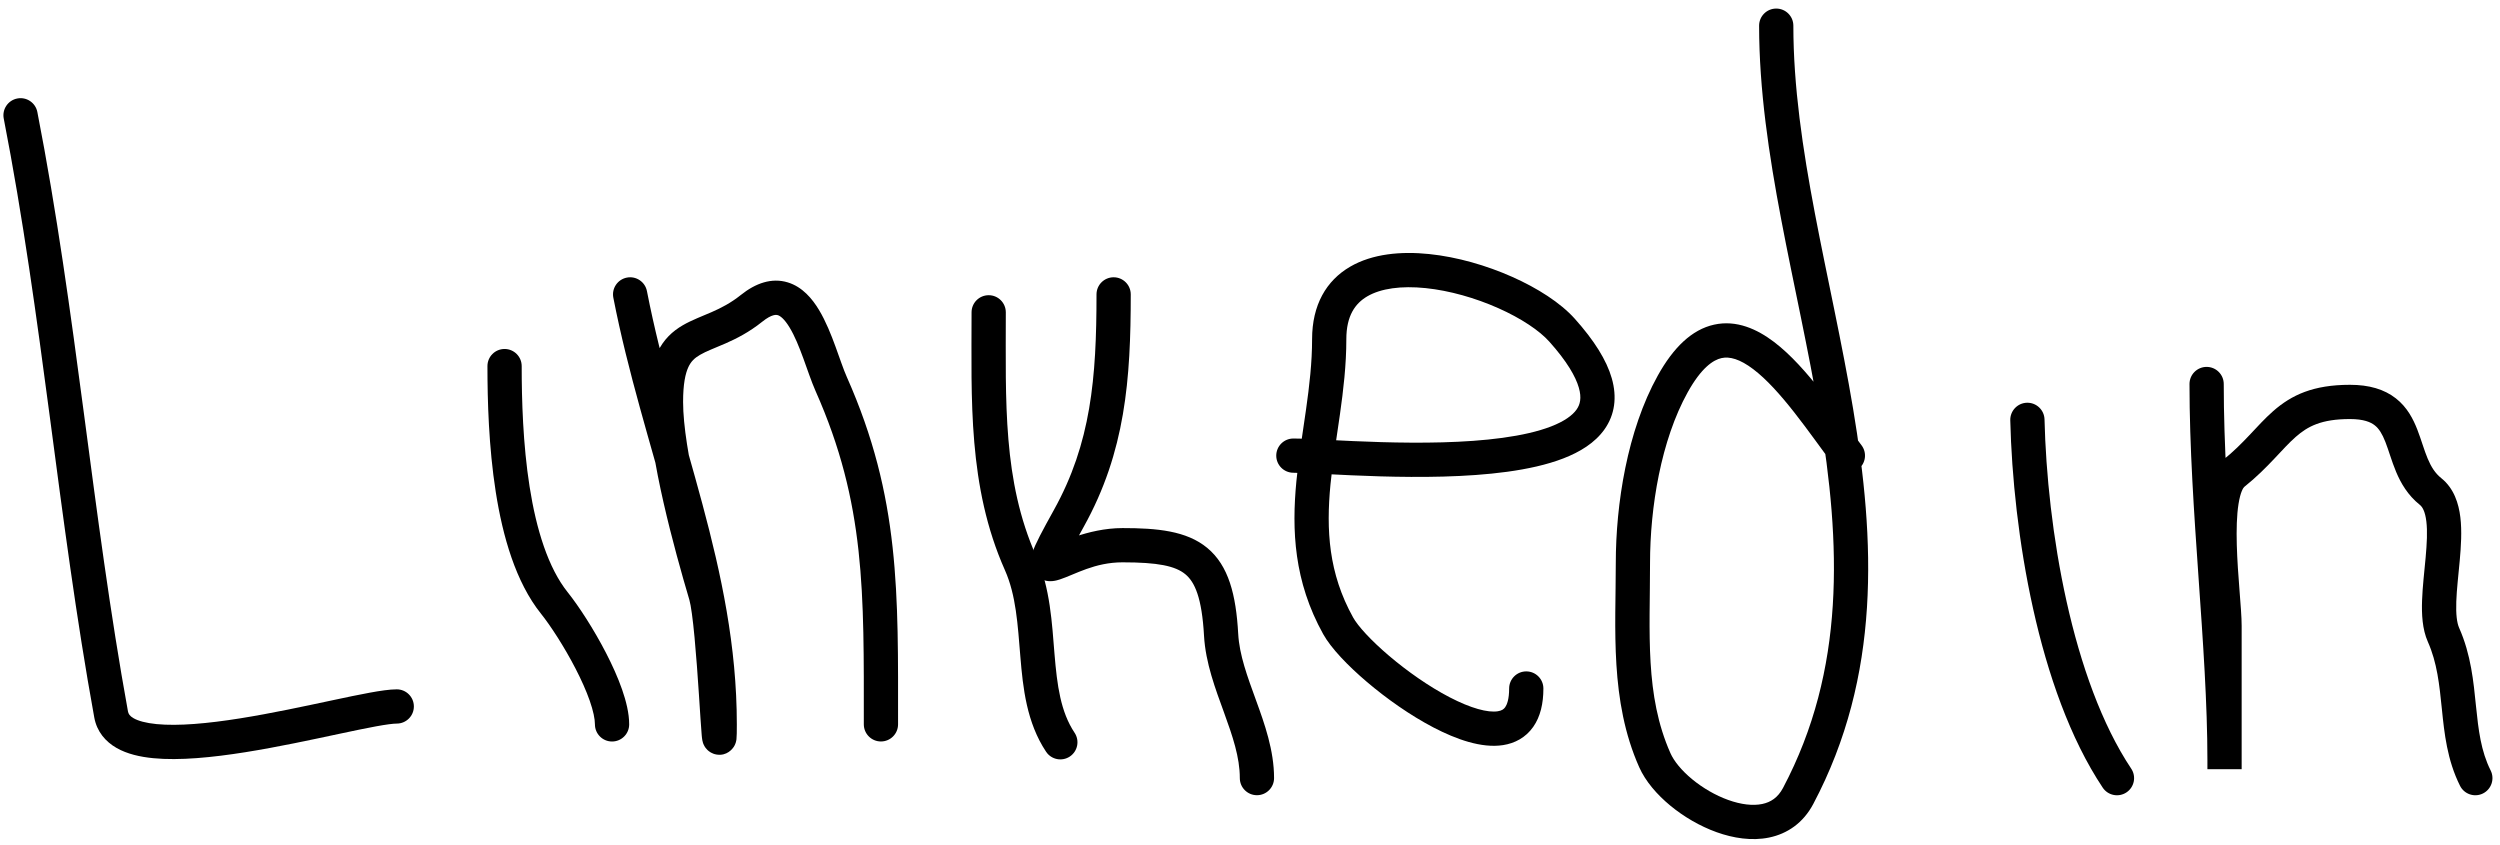 <svg width="219" height="74" viewBox="0 0 219 74" version="1.1" xmlns="http://www.w3.org/2000/svg" xmlns:xlink="http://www.w3.org/1999/xlink">
<title>linkedin</title>
<desc>Created using Figma</desc>
<g id="Canvas" transform="translate(20947 -7218)">
<g id="linkedin">
<g id="Vector 5">
<use xlink:href="#path0_stroke" transform="translate(-20945.2 7228.1)"/>
</g>
<g id="Vector 6">
<use xlink:href="#path1_stroke" transform="translate(-20902.8 7250.07)"/>
</g>
<g id="Vector 7">
<use xlink:href="#path2_stroke" transform="translate(-20891.8 7243.79)"/>
</g>
<g id="Vector 8">
<use xlink:href="#path3_stroke" transform="translate(-20860.4 7245.36)"/>
</g>
<g id="Vector 9">
<use xlink:href="#path4_stroke" transform="translate(-20855.2 7243.79)"/>
</g>
<g id="Vector 10">
<use xlink:href="#path5_stroke" transform="translate(-20833.7 7241.66)"/>
</g>
<g id="Vector 12">
<use xlink:href="#path6_stroke" transform="translate(-20769.4 7254.78)"/>
</g>
<g id="Vector 13">
<use xlink:href="#path7_stroke" transform="translate(-20753.7 7251.64)"/>
</g>
<g id="Vector 14">
<use xlink:href="#path8_stroke" transform="translate(-20804 7220.25)"/>
</g>
</g>
</g>
<defs>
<path id="path0_stroke" d="M 1.472 -0.287C 1.314 -1.1 0.526 -1.631 -0.287 -1.472C -1.1 -1.314 -1.631 -0.526 -1.472 0.287L 1.472 -0.287ZM 7.934 52.484L 6.458 52.752L 7.934 52.484ZM 32.955 53.286C 33.783 53.286 34.455 52.615 34.455 51.786C 34.455 50.958 33.783 50.286 32.955 50.286L 32.955 53.286ZM -1.472 0.287C 0.219 8.954 1.406 17.683 2.569 26.452C 3.73 35.208 4.868 44.009 6.458 52.752L 9.409 52.215C 7.835 43.558 6.707 34.835 5.543 26.058C 4.381 17.294 3.183 8.481 1.472 -0.287L -1.472 0.287ZM 6.458 52.752C 6.683 53.99 7.442 54.867 8.417 55.424C 9.34 55.95 10.471 56.204 11.621 56.317C 13.929 56.544 16.835 56.247 19.687 55.794C 22.564 55.336 25.519 54.695 27.944 54.179C 29.166 53.919 30.244 53.692 31.13 53.53C 32.048 53.362 32.645 53.286 32.955 53.286L 32.955 50.286C 32.339 50.286 31.493 50.414 30.59 50.579C 29.655 50.75 28.534 50.986 27.319 51.245C 24.871 51.766 22 52.388 19.216 52.831C 16.408 53.278 13.819 53.518 11.915 53.331C 10.959 53.237 10.304 53.047 9.903 52.818C 9.554 52.618 9.448 52.429 9.409 52.215L 6.458 52.752Z"/>
<path id="path1_stroke" d="M 1.5 0C 1.5 -0.828 0.828 -1.5 0 -1.5C -0.828 -1.5 -1.5 -0.828 -1.5 0L 1.5 0ZM 4.359 20.749L 5.53 19.812L 5.53 19.812L 4.359 20.749ZM 7.916 31.386C 7.916 32.214 8.587 32.886 9.416 32.886C 10.244 32.886 10.916 32.214 10.916 31.386L 7.916 31.386ZM -1.5 0C -1.5 3.027 -1.39 7.08 -0.773 11.019C -0.163 14.911 0.975 18.921 3.188 21.686L 5.53 19.812C 3.821 17.676 2.78 14.312 2.191 10.555C 1.609 6.845 1.5 2.974 1.5 0L -1.5 0ZM 3.188 21.686C 4.005 22.708 5.217 24.558 6.221 26.505C 6.721 27.474 7.155 28.438 7.46 29.311C 7.773 30.207 7.916 30.909 7.916 31.386L 10.916 31.386C 10.916 30.416 10.649 29.344 10.292 28.322C 9.927 27.277 9.43 26.18 8.888 25.13C 7.809 23.037 6.492 21.015 5.53 19.812L 3.188 21.686Z"/>
<path id="path2_stroke" d="M 1.472 -0.287C 1.314 -1.1 0.526 -1.631 -0.287 -1.472C -1.1 -1.314 -1.631 -0.526 -1.472 0.287L 1.472 -0.287ZM 6.626 26.329L 8.064 25.903L 6.626 26.329ZM 10.636 1.221L 9.699 0.049L 10.636 1.221ZM 17.611 7.846L 18.982 7.237L 18.982 7.237L 17.611 7.846ZM 20.47 37.663C 20.47 38.491 21.142 39.163 21.97 39.163C 22.798 39.163 23.47 38.491 23.47 37.663L 20.47 37.663ZM -1.472 0.287C -0.186 6.877 1.811 13.096 3.429 19.125C 5.061 25.207 6.346 31.211 6.346 37.663L 9.346 37.663C 9.346 30.816 7.981 24.511 6.326 18.348C 4.658 12.131 2.732 6.168 1.472 -0.287L -1.472 0.287ZM 6.346 37.663C 6.346 38.371 6.336 38.605 6.337 38.602C 6.337 38.598 6.346 38.511 6.379 38.399C 6.391 38.359 6.439 38.19 6.562 38.002C 6.642 37.88 7.14 37.186 8.073 37.35C 8.46 37.418 8.717 37.617 8.848 37.742C 8.981 37.869 9.061 37.993 9.101 38.061C 9.181 38.196 9.22 38.312 9.232 38.349C 9.261 38.437 9.273 38.504 9.273 38.509C 9.278 38.535 9.271 38.497 9.256 38.331C 9.203 37.737 9.124 36.432 9.018 34.824C 8.912 33.238 8.782 31.392 8.63 29.778C 8.484 28.226 8.304 26.712 8.064 25.903L 5.188 26.755C 5.328 27.227 5.49 28.426 5.643 30.059C 5.791 31.629 5.919 33.44 6.024 35.023C 6.128 36.583 6.211 37.959 6.268 38.598C 6.281 38.74 6.298 38.92 6.324 39.058C 6.33 39.091 6.347 39.18 6.381 39.283C 6.395 39.327 6.436 39.449 6.519 39.587C 6.56 39.657 6.641 39.783 6.776 39.911C 6.908 40.037 7.166 40.237 7.554 40.305C 8.488 40.469 8.988 39.773 9.07 39.648C 9.195 39.458 9.246 39.284 9.26 39.237C 9.296 39.111 9.31 39.003 9.314 38.971C 9.342 38.741 9.346 38.266 9.346 37.663L 6.346 37.663ZM 8.064 25.903C 7.412 23.703 6.55 20.642 5.853 17.578C 5.148 14.482 4.639 11.501 4.639 9.416L 1.639 9.416C 1.639 11.861 2.217 15.122 2.928 18.244C 3.646 21.397 4.527 24.527 5.188 26.755L 8.064 25.903ZM 4.639 9.416C 4.639 7.829 4.844 6.922 5.1 6.37C 5.329 5.875 5.64 5.576 6.12 5.296C 6.706 4.954 7.321 4.748 8.355 4.294C 9.312 3.874 10.418 3.316 11.573 2.392L 9.699 0.049C 8.824 0.749 7.977 1.183 7.148 1.547C 6.395 1.878 5.39 2.249 4.609 2.705C 3.722 3.222 2.92 3.941 2.378 5.108C 1.863 6.22 1.639 7.621 1.639 9.416L 4.639 9.416ZM 11.573 2.392C 12.441 1.697 12.829 1.785 12.934 1.817C 13.148 1.882 13.514 2.145 13.975 2.91C 14.415 3.638 14.799 4.582 15.172 5.603C 15.52 6.554 15.887 7.662 16.24 8.456L 18.982 7.237C 18.683 6.566 18.394 5.679 17.989 4.572C 17.61 3.534 17.144 2.355 16.544 1.36C 15.966 0.401 15.103 -0.659 13.807 -1.053C 12.401 -1.481 10.997 -0.989 9.699 0.049L 11.573 2.392ZM 16.24 8.456C 20.646 18.37 20.47 26.148 20.47 37.663L 23.47 37.663C 23.47 26.231 23.685 17.82 18.982 7.237L 16.24 8.456Z"/>
<path id="path3_stroke" d="M 1.509 0C 1.509 -0.828 0.837 -1.5 0.009 -1.5C -0.82 -1.5 -1.491 -0.828 -1.491 0L 1.509 0ZM 2.798 21.97L 1.428 22.579L 2.798 21.97ZM 5.038 38.495C 5.497 39.184 6.428 39.37 7.118 38.911C 7.807 38.451 7.993 37.52 7.534 36.831L 5.038 38.495ZM -1.491 0C -1.491 7.577 -1.83 15.249 1.428 22.579L 4.169 21.361C 1.228 14.742 1.509 7.815 1.509 0L -1.491 0ZM 1.428 22.579C 2.413 24.797 2.548 27.32 2.784 30.171C 3.009 32.889 3.332 35.936 5.038 38.495L 7.534 36.831C 6.312 34.997 6.004 32.702 5.774 29.924C 5.555 27.279 5.409 24.151 4.169 21.361L 1.428 22.579Z"/>
<path id="path4_stroke" d="M 7.254 0C 7.254 -0.828 6.582 -1.5 5.754 -1.5C 4.925 -1.5 4.254 -0.828 4.254 0L 7.254 0ZM 1.83 19.616L 0.519 18.887L 1.83 19.616ZM 15.169 29.816L 16.667 29.733L 15.169 29.816ZM 16.808 42.37C 16.808 43.199 17.479 43.87 18.308 43.87C 19.136 43.87 19.808 43.199 19.808 42.37L 16.808 42.37ZM 4.254 0C 4.254 7.325 3.776 13.025 0.519 18.887L 3.142 20.344C 6.787 13.783 7.254 7.433 7.254 0L 4.254 0ZM 0.519 18.887C -0.463 20.656 -1.12 21.877 -1.36 22.616C -1.423 22.811 -1.502 23.1 -1.5 23.42C -1.498 23.757 -1.396 24.361 -0.833 24.783C -0.34 25.154 0.189 25.133 0.405 25.113C 0.657 25.088 0.888 25.021 1.048 24.968C 2.399 24.521 4.087 23.47 6.538 23.47L 6.538 20.47C 3.445 20.47 0.742 21.909 0.106 22.119C 0.018 22.148 0.038 22.134 0.119 22.126C 0.165 22.122 0.564 22.081 0.968 22.385C 1.443 22.741 1.499 23.233 1.5 23.404C 1.501 23.559 1.466 23.627 1.494 23.54C 1.621 23.15 2.087 22.244 3.142 20.344L 0.519 18.887ZM 6.538 23.47C 9.627 23.47 11.156 23.784 12.04 24.517C 12.865 25.2 13.487 26.573 13.672 29.899L 16.667 29.733C 16.477 26.309 15.828 23.759 13.954 22.206C 12.139 20.703 9.541 20.47 6.538 20.47L 6.538 23.47ZM 13.672 29.899C 13.804 32.288 14.685 34.59 15.417 36.606C 16.185 38.717 16.808 40.553 16.808 42.37L 19.808 42.37C 19.808 39.944 18.98 37.625 18.237 35.581C 17.459 33.442 16.77 31.589 16.667 29.733L 13.672 29.899Z"/>
<path id="path5_stroke" d="M 0 14.754C -0.828 14.754 -1.5 15.425 -1.5 16.253C -1.5 17.082 -0.828 17.753 0 17.753L 0 14.754ZM 23.539 5.269L 22.421 6.269L 23.539 5.269ZM 3.923 31.162L 2.612 31.89L 3.923 31.162ZM 21.901 36.654C 21.901 35.826 21.229 35.154 20.401 35.154C 19.572 35.154 18.901 35.826 18.901 36.654L 21.901 36.654ZM 0 17.753C 0.586 17.753 1.581 17.805 2.924 17.872C 4.243 17.939 5.85 18.019 7.595 18.069C 11.072 18.169 15.168 18.155 18.727 17.668C 20.505 17.424 22.208 17.056 23.655 16.495C 25.083 15.942 26.413 15.145 27.257 13.947C 28.154 12.676 28.369 11.145 27.891 9.477C 27.433 7.879 26.344 6.154 24.657 4.268L 22.421 6.269C 23.968 7.997 24.727 9.326 25.007 10.304C 25.268 11.213 25.113 11.783 24.805 12.219C 24.445 12.729 23.738 13.246 22.572 13.698C 21.424 14.142 19.975 14.469 18.32 14.695C 15.012 15.148 11.116 15.169 7.682 15.07C 5.972 15.021 4.394 14.943 3.075 14.876C 1.78 14.811 0.683 14.754 0 14.754L 0 17.753ZM 24.657 4.268C 23.394 2.856 21.373 1.573 19.162 0.59C 16.927 -0.404 14.357 -1.152 11.894 -1.406C 9.465 -1.656 6.944 -1.445 4.972 -0.297C 2.879 0.921 1.639 3.057 1.639 6.053L 4.639 6.053C 4.639 3.998 5.416 2.916 6.481 2.296C 7.668 1.605 9.448 1.358 11.586 1.578C 13.69 1.795 15.954 2.447 17.944 3.331C 19.957 4.226 21.553 5.298 22.421 6.269L 24.657 4.268ZM 1.639 6.053C 1.639 8.099 1.404 10.129 1.11 12.203C 0.821 14.246 0.465 16.388 0.263 18.501C -0.147 22.789 0.039 27.259 2.612 31.89L 5.234 30.433C 3.074 26.545 2.868 22.768 3.249 18.787C 3.443 16.764 3.777 14.766 4.081 12.624C 4.379 10.514 4.639 8.316 4.639 6.053L 1.639 6.053ZM 2.612 31.89C 3.296 33.121 4.775 34.661 6.449 36.083C 8.163 37.54 10.247 39.012 12.289 40.075C 14.249 41.096 16.479 41.905 18.363 41.613C 19.387 41.455 20.344 40.963 21.01 40.015C 21.645 39.111 21.901 37.952 21.901 36.654L 18.901 36.654C 18.901 37.598 18.709 38.071 18.555 38.291C 18.43 38.468 18.254 38.594 17.904 38.648C 17.039 38.782 15.56 38.396 13.674 37.414C 11.87 36.475 9.972 35.14 8.391 33.797C 6.771 32.42 5.643 31.169 5.234 30.433L 2.612 31.89Z"/>
<path id="path6_stroke" d="M 1.5 -0.036C 1.48 -0.864 0.792 -1.519 -0.036 -1.5C -0.864 -1.48 -1.519 -0.792 -1.5 0.036L 1.5 -0.036ZM 6.598 32.218C 7.058 32.907 7.989 33.093 8.678 32.634C 9.368 32.174 9.554 31.243 9.094 30.553L 6.598 32.218ZM -1.5 0.036C -1.383 4.924 -0.773 10.826 0.503 16.557C 1.774 22.269 3.731 27.916 6.598 32.218L 9.094 30.553C 6.517 26.687 4.664 21.443 3.431 15.905C 2.202 10.386 1.612 4.679 1.5 -0.036L -1.5 0.036Z"/>
<path id="path7_stroke" d="M 1.5 0C 1.5 -0.828 0.828 -1.5 0 -1.5C -0.828 -1.5 -1.5 -0.828 -1.5 0L 1.5 0ZM 2.354 7.846L 3.291 9.018L 2.354 7.846ZM 19.616 9.416L 18.679 10.587L 19.616 9.416ZM 20.749 21.97L 19.379 22.579L 20.749 21.97ZM 22.198 35.195C 22.568 35.936 23.469 36.236 24.21 35.866C 24.951 35.495 25.251 34.594 24.881 33.853L 22.198 35.195ZM -1.5 0C -1.5 5.497 -1.103 11.281 -0.712 16.899C -0.318 22.54 0.069 28.005 0.069 32.955L 3.069 32.955C 3.069 27.879 2.672 22.302 2.281 16.691C 1.888 11.055 1.5 5.375 1.5 0L -1.5 0ZM 0.069 32.955C 0.069 32.962 0.069 32.97 0.069 32.978C 0.069 32.985 0.069 32.993 0.069 33C 0.069 33.008 0.069 33.015 0.069 33.022C 0.069 33.029 0.069 33.037 0.069 33.044C 0.069 33.051 0.069 33.058 0.069 33.065C 0.069 33.072 0.069 33.079 0.069 33.086C 0.069 33.093 0.069 33.1 0.069 33.107C 0.069 33.114 0.069 33.121 0.069 33.127C 0.069 33.134 0.069 33.141 0.069 33.147C 0.069 33.154 0.069 33.16 0.069 33.167C 0.069 33.173 0.069 33.18 0.069 33.186C 0.069 33.193 0.069 33.199 0.069 33.205C 0.069 33.211 0.069 33.218 0.069 33.224C 0.069 33.23 0.069 33.236 0.069 33.242C 0.069 33.248 0.069 33.254 0.069 33.26C 0.069 33.266 0.069 33.272 0.069 33.277C 0.069 33.283 0.069 33.289 0.069 33.295C 0.069 33.3 0.069 33.306 0.069 33.312C 0.069 33.317 0.069 33.322 0.069 33.328C 0.069 33.333 0.069 33.339 0.069 33.344C 0.069 33.349 0.069 33.355 0.069 33.36C 0.069 33.365 0.069 33.37 0.069 33.376C 0.069 33.381 0.069 33.386 0.069 33.391C 0.069 33.396 0.069 33.401 0.069 33.406C 0.069 33.41 0.069 33.415 0.069 33.42C 0.069 33.425 0.069 33.429 0.069 33.434C 0.069 33.439 0.069 33.444 0.069 33.448C 0.069 33.453 0.069 33.457 0.069 33.462C 0.069 33.466 0.069 33.47 0.069 33.475C 0.069 33.479 0.069 33.483 0.069 33.488C 0.069 33.492 0.069 33.496 0.069 33.5C 0.069 33.504 0.069 33.508 0.069 33.512C 0.069 33.516 0.069 33.52 0.069 33.524C 0.069 33.528 0.069 33.532 0.069 33.536C 0.069 33.539 0.069 33.543 0.069 33.547C 0.069 33.551 0.069 33.554 0.069 33.558C 0.069 33.561 0.069 33.565 0.069 33.568C 0.069 33.572 0.069 33.575 0.069 33.579C 0.069 33.582 0.069 33.585 0.069 33.589C 0.069 33.592 0.069 33.595 0.069 33.598C 0.069 33.601 0.069 33.605 0.069 33.608C 0.069 33.611 0.069 33.614 0.069 33.617C 0.069 33.62 0.069 33.622 0.069 33.625C 0.069 33.628 0.069 33.631 0.069 33.634C 0.069 33.636 0.069 33.639 0.069 33.642C 0.069 33.644 0.069 33.647 0.069 33.649C 0.069 33.652 0.069 33.654 0.069 33.657C 0.069 33.659 0.069 33.662 0.069 33.664C 0.069 33.666 0.069 33.669 0.069 33.671C 0.069 33.673 0.069 33.675 0.069 33.677C 0.069 33.679 0.069 33.681 0.069 33.683C 0.069 33.685 0.069 33.687 0.069 33.689C 0.069 33.691 0.069 33.693 0.069 33.695C 0.069 33.697 0.069 33.698 0.069 33.7C 0.069 33.702 0.069 33.703 0.069 33.705C 0.069 33.707 0.069 33.708 0.069 33.71C 0.069 33.711 0.069 33.713 0.069 33.714C 0.069 33.715 0.069 33.717 0.069 33.718C 0.069 33.719 0.069 33.721 0.069 33.722C 0.069 33.723 0.069 33.724 0.069 33.725C 0.069 33.727 0.069 33.728 0.069 33.729C 0.069 33.73 0.069 33.731 0.069 33.731C 0.069 33.732 0.069 33.733 0.069 33.734C 0.069 33.735 0.069 33.736 0.069 33.736C 0.069 33.737 0.069 33.738 0.069 33.738C 0.069 33.739 0.069 33.74 0.069 33.74C 0.069 33.741 0.069 33.741 0.069 33.742C 0.069 33.742 0.069 33.742 0.069 33.743C 0.069 33.743 0.069 33.743 0.069 33.744C 0.069 33.744 0.069 33.744 0.069 33.744C 0.069 33.744 0.069 33.744 0.069 33.744C 1.569 33.745 3.069 33.745 3.069 33.744C 3.069 33.744 3.069 33.744 3.069 33.744C 3.069 33.744 3.069 33.744 3.069 33.744C 3.069 33.743 3.069 33.743 3.069 33.743C 3.069 33.742 3.069 33.742 3.069 33.742C 3.069 33.741 3.069 33.741 3.069 33.74C 3.069 33.74 3.069 33.739 3.069 33.739C 3.069 33.738 3.069 33.737 3.069 33.736C 3.069 33.736 3.069 33.735 3.069 33.734C 3.069 33.733 3.069 33.733 3.069 33.732C 3.069 33.731 3.069 33.73 3.069 33.729C 3.069 33.728 3.069 33.727 3.069 33.726C 3.069 33.725 3.069 33.724 3.069 33.723C 3.069 33.721 3.069 33.72 3.069 33.719C 3.069 33.718 3.069 33.716 3.069 33.715C 3.069 33.714 3.069 33.712 3.069 33.711C 3.069 33.709 3.069 33.708 3.069 33.706C 3.069 33.705 3.069 33.703 3.069 33.702C 3.069 33.7 3.069 33.699 3.069 33.697C 3.069 33.695 3.069 33.694 3.069 33.692C 3.069 33.69 3.069 33.688 3.069 33.686C 3.069 33.684 3.069 33.682 3.069 33.681C 3.069 33.678 3.069 33.676 3.069 33.675C 3.069 33.672 3.069 33.67 3.069 33.668C 3.069 33.666 3.069 33.664 3.069 33.662C 3.069 33.66 3.069 33.657 3.069 33.655C 3.069 33.653 3.069 33.65 3.069 33.648C 3.069 33.645 3.069 33.643 3.069 33.641C 3.069 33.638 3.069 33.636 3.069 33.633C 3.069 33.63 3.069 33.628 3.069 33.625C 3.069 33.623 3.069 33.62 3.069 33.617C 3.069 33.614 3.069 33.612 3.069 33.609C 3.069 33.606 3.069 33.603 3.069 33.6C 3.069 33.597 3.069 33.595 3.069 33.592C 3.069 33.589 3.069 33.586 3.069 33.583C 3.069 33.58 3.069 33.576 3.069 33.573C 3.069 33.57 3.069 33.567 3.069 33.564C 3.069 33.56 3.069 33.557 3.069 33.554C 3.069 33.551 3.069 33.547 3.069 33.544C 3.069 33.541 3.069 33.537 3.069 33.534C 3.069 33.53 3.069 33.527 3.069 33.523C 3.069 33.52 3.069 33.516 3.069 33.512C 3.069 33.509 3.069 33.505 3.069 33.501C 3.069 33.498 3.069 33.494 3.069 33.49C 3.069 33.486 3.069 33.483 3.069 33.479C 3.069 33.475 3.069 33.471 3.069 33.467C 3.069 33.463 3.069 33.459 3.069 33.455C 3.069 33.451 3.069 33.447 3.069 33.443C 3.069 33.439 3.069 33.434 3.069 33.43C 3.069 33.426 3.069 33.422 3.069 33.418C 3.069 33.413 3.069 33.409 3.069 33.405C 3.069 33.4 3.069 33.396 3.069 33.392C 3.069 33.387 3.069 33.383 3.069 33.378C 3.069 33.374 3.069 33.369 3.069 33.365C 3.069 33.36 3.069 33.356 3.069 33.351C 3.069 33.346 3.069 33.342 3.069 33.337C 3.069 33.332 3.069 33.327 3.069 33.323C 3.069 33.318 3.069 33.313 3.069 33.308C 3.069 33.303 3.069 33.298 3.069 33.294C 3.069 33.288 3.069 33.284 3.069 33.279C 3.069 33.273 3.069 33.269 3.069 33.263C 3.069 33.258 3.069 33.253 3.069 33.248C 3.069 33.243 3.069 33.238 3.069 33.232C 3.069 33.227 3.069 33.222 3.069 33.217C 3.069 33.211 3.069 33.206 3.069 33.201C 3.069 33.195 3.069 33.19 3.069 33.184C 3.069 33.179 3.069 33.173 3.069 33.168C 3.069 33.162 3.069 33.157 3.069 33.151C 3.069 33.146 3.069 33.14 3.069 33.134C 3.069 33.129 3.069 33.123 3.069 33.117C 3.069 33.112 3.069 33.106 3.069 33.1C 3.069 33.094 3.069 33.088 3.069 33.083C 3.069 33.077 3.069 33.071 3.069 33.065C 3.069 33.059 3.069 33.053 3.069 33.047C 3.069 33.041 3.069 33.035 3.069 33.029C 3.069 33.023 3.069 33.017 3.069 33.01C 3.069 33.004 3.069 32.998 3.069 32.992C 3.069 32.986 3.069 32.979 3.069 32.973C 3.069 32.967 3.069 32.961 3.069 32.954C 3.069 32.948 3.069 32.941 3.069 32.935C 3.069 32.928 3.069 32.922 3.069 32.916C 3.069 32.909 3.069 32.903 3.069 32.896C 3.069 32.889 3.069 32.883 3.069 32.876C 3.069 32.87 3.069 32.863 3.069 32.856C 3.069 32.85 3.069 32.843 3.069 32.836C 3.069 32.83 3.069 32.823 3.069 32.816C 3.069 32.809 3.069 32.802 3.069 32.795C 3.069 32.788 3.069 32.782 3.069 32.775C 3.069 32.768 3.069 32.761 3.069 32.754C 3.069 32.747 3.069 32.74 3.069 32.733C 3.069 32.725 3.069 32.718 3.069 32.711C 3.069 32.704 3.069 32.697 3.069 32.69C 3.069 32.683 3.069 32.675 3.069 32.668C 3.069 32.661 3.069 32.654 3.069 32.646C 3.069 32.639 3.069 32.632 3.069 32.624C 3.069 32.617 3.069 32.609 3.069 32.602C 3.069 32.595 3.069 32.587 3.069 32.58C 3.069 32.572 3.069 32.565 3.069 32.557C 3.069 32.549 3.069 32.542 3.069 32.534C 3.069 32.527 3.069 32.519 3.069 32.511C 3.069 32.504 3.069 32.496 3.069 32.488C 3.069 32.48 3.069 32.473 3.069 32.465C 3.069 32.457 3.069 32.449 3.069 32.441C 3.069 32.434 3.069 32.426 3.069 32.418C 3.069 32.41 3.069 32.402 3.069 32.394C 3.069 32.386 3.069 32.378 3.069 32.37C 3.069 32.362 3.069 32.354 3.069 32.346C 3.069 32.337 3.069 32.329 3.069 32.321C 3.069 32.313 3.069 32.305 3.069 32.297C 3.069 32.288 3.069 32.28 3.069 32.272C 3.069 32.264 3.069 32.255 3.069 32.247C 3.069 32.239 3.069 32.23 3.069 32.222C 3.069 32.214 3.069 32.205 3.069 32.197C 3.069 32.188 3.069 32.18 3.069 32.172C 3.069 32.163 3.069 32.154 3.069 32.146C 3.069 32.137 3.069 32.129 3.069 32.12C 3.069 32.112 3.069 32.103 3.069 32.094C 3.069 32.086 3.069 32.077 3.069 32.068C 3.069 32.06 3.069 32.051 3.069 32.042C 3.069 32.033 3.069 32.025 3.069 32.016C 3.069 32.007 3.069 31.998 3.069 31.989C 3.069 31.98 3.069 31.972 3.069 31.963C 3.069 31.954 3.069 31.945 3.069 31.936C 3.069 31.927 3.069 31.918 3.069 31.909C 3.069 31.9 3.069 31.891 3.069 31.882C 3.069 31.873 3.069 31.864 3.069 31.855C 3.069 31.845 3.069 31.836 3.069 31.827C 3.069 31.818 3.069 31.809 3.069 31.799C 3.069 31.79 3.069 31.781 3.069 31.772C 3.069 31.762 3.069 31.753 3.069 31.744C 3.069 31.735 3.069 31.725 3.069 31.716C 3.069 31.706 3.069 31.697 3.069 31.688C 3.069 31.678 3.069 31.669 3.069 31.659C 3.069 31.65 3.069 31.64 3.069 31.631C 3.069 31.621 3.069 31.612 3.069 31.602C 3.069 31.593 3.069 31.583 3.069 31.574C 3.069 31.564 3.069 31.554 3.069 31.545C 3.069 31.535 3.069 31.525 3.069 31.516C 3.069 31.506 3.069 31.496 3.069 31.486C 3.069 31.477 3.069 31.467 3.069 31.457C 3.069 31.447 3.069 31.438 3.069 31.428C 3.069 31.418 3.069 31.408 3.069 31.398C 3.069 31.388 3.069 31.378 3.069 31.369C 3.069 31.358 3.069 31.349 3.069 31.339C 3.069 31.329 3.069 31.319 3.069 31.309C 3.069 31.299 3.069 31.289 3.069 31.279C 3.069 31.268 3.069 31.258 3.069 31.248C 3.069 31.238 3.069 31.228 3.069 31.218C 3.069 31.208 3.069 31.198 3.069 31.187C 3.069 31.177 3.069 31.167 3.069 31.157C 3.069 31.146 3.069 31.136 3.069 31.126C 3.069 31.116 3.069 31.105 3.069 31.095C 3.069 31.085 3.069 31.075 3.069 31.064C 3.069 31.054 3.069 31.043 3.069 31.033C 3.069 31.023 3.069 31.012 3.069 31.002C 3.069 30.991 3.069 30.981 3.069 30.97C 3.069 30.96 3.069 30.949 3.069 30.939C 3.069 30.928 3.069 30.918 3.069 30.907C 3.069 30.897 3.069 30.886 3.069 30.875C 3.069 30.865 3.069 30.854 3.069 30.844C 3.069 30.833 3.069 30.822 3.069 30.812C 3.069 30.801 3.069 30.79 3.069 30.78C 3.069 30.769 3.069 30.758 3.069 30.747C 3.069 30.737 3.069 30.726 3.069 30.715C 3.069 30.704 3.069 30.694 3.069 30.683C 3.069 30.672 3.069 30.661 3.069 30.65C 3.069 30.639 3.069 30.628 3.069 30.617C 3.069 30.607 3.069 30.596 3.069 30.585C 3.069 30.574 3.069 30.563 3.069 30.552C 3.069 30.541 3.069 30.53 3.069 30.519C 3.069 30.508 3.069 30.497 3.069 30.486C 3.069 30.475 3.069 30.464 3.069 30.453C 3.069 30.442 3.069 30.431 3.069 30.419C 3.069 30.408 3.069 30.397 3.069 30.386C 3.069 30.375 3.069 30.364 3.069 30.353C 3.069 30.341 3.069 30.33 3.069 30.319C 3.069 30.308 3.069 30.297 3.069 30.285C 3.069 30.274 3.069 30.263 3.069 30.252C 3.069 30.24 3.069 30.229 3.069 30.218C 3.069 30.206 3.069 30.195 3.069 30.184C 3.069 30.172 3.069 30.161 3.069 30.15C 3.069 30.138 3.069 30.127 3.069 30.116C 3.069 30.104 3.069 30.093 3.069 30.081C 3.069 30.07 3.069 30.058 3.069 30.047C 3.069 30.035 3.069 30.024 3.069 30.012C 3.069 30.001 3.069 29.989 3.069 29.978C 3.069 29.966 3.069 29.955 3.069 29.943C 3.069 29.932 3.069 29.92 3.069 29.909C 3.069 29.897 3.069 29.885 3.069 29.874C 3.069 29.862 3.069 29.851 3.069 29.839C 3.069 29.827 3.069 29.816 3.069 29.804C 3.069 29.792 3.069 29.781 3.069 29.769C 3.069 29.757 3.069 29.745 3.069 29.734C 3.069 29.722 3.069 29.71 3.069 29.699C 3.069 29.687 3.069 29.675 3.069 29.663C 3.069 29.652 3.069 29.64 3.069 29.628C 3.069 29.616 3.069 29.604 3.069 29.593C 3.069 29.581 3.069 29.569 3.069 29.557C 3.069 29.545 3.069 29.533 3.069 29.521C 3.069 29.509 3.069 29.498 3.069 29.486C 3.069 29.474 3.069 29.462 3.069 29.45C 3.069 29.438 3.069 29.426 3.069 29.414C 3.069 29.402 3.069 29.39 3.069 29.378C 3.069 29.366 3.069 29.354 3.069 29.342C 3.069 29.33 3.069 29.318 3.069 29.306C 3.069 29.294 3.069 29.282 3.069 29.27C 3.069 29.258 3.069 29.246 3.069 29.234C 3.069 29.222 3.069 29.21 3.069 29.198C 3.069 29.186 3.069 29.174 3.069 29.162C 3.069 29.149 3.069 29.137 3.069 29.125C 3.069 29.113 3.069 29.101 3.069 29.089C 3.069 29.076 3.069 29.064 3.069 29.052C 3.069 29.04 3.069 29.028 3.069 29.016C 3.069 29.003 3.069 28.991 3.069 28.979C 3.069 28.967 3.069 28.955 3.069 28.942C 3.069 28.93 3.069 28.918 3.069 28.906C 3.069 28.893 3.069 28.881 3.069 28.869C 3.069 28.857 3.069 28.844 3.069 28.832C 3.069 28.82 3.069 28.807 3.069 28.795C 3.069 28.783 3.069 28.77 3.069 28.758C 3.069 28.746 3.069 28.733 3.069 28.721C 3.069 28.709 3.069 28.696 3.069 28.684C 3.069 28.672 3.069 28.659 3.069 28.647C 3.069 28.635 3.069 28.622 3.069 28.61C 3.069 28.597 3.069 28.585 3.069 28.573C 3.069 28.56 3.069 28.548 3.069 28.535C 3.069 28.523 3.069 28.511 3.069 28.498C 3.069 28.486 3.069 28.473 3.069 28.461C 3.069 28.448 3.069 28.436 3.069 28.423C 3.069 28.411 3.069 28.398 3.069 28.386C 3.069 28.373 3.069 28.361 3.069 28.348C 3.069 28.336 3.069 28.323 3.069 28.311C 3.069 28.298 3.069 28.286 3.069 28.273C 3.069 28.261 3.069 28.248 3.069 28.236C 3.069 28.223 3.069 28.211 3.069 28.198C 3.069 28.186 3.069 28.173 3.069 28.16C 3.069 28.148 3.069 28.135 3.069 28.123C 3.069 28.11 3.069 28.098 3.069 28.085C 3.069 28.072 3.069 28.06 3.069 28.047C 3.069 28.035 3.069 28.022 3.069 28.009C 3.069 27.997 3.069 27.984 3.069 27.971C 3.069 27.959 3.069 27.946 3.069 27.934C 3.069 27.921 3.069 27.908 3.069 27.896C 3.069 27.883 3.069 27.87 3.069 27.858C 3.069 27.845 3.069 27.832 3.069 27.82C 3.069 27.807 3.069 27.794 3.069 27.782C 3.069 27.769 3.069 27.756 3.069 27.744C 3.069 27.731 3.069 27.718 3.069 27.706C 3.069 27.693 3.069 27.68 3.069 27.668C 3.069 27.655 3.069 27.642 3.069 27.63C 3.069 27.617 3.069 27.604 3.069 27.591C 3.069 27.579 3.069 27.566 3.069 27.553C 3.069 27.541 3.069 27.528 3.069 27.515C 3.069 27.503 3.069 27.49 3.069 27.477C 3.069 27.464 3.069 27.452 3.069 27.439C 3.069 27.426 3.069 27.413 3.069 27.401C 3.069 27.388 3.069 27.375 3.069 27.363C 3.069 27.35 3.069 27.337 3.069 27.324C 3.069 27.311 3.069 27.299 3.069 27.286C 3.069 27.273 3.069 27.261 3.069 27.248C 3.069 27.235 3.069 27.222 3.069 27.209C 3.069 27.197 3.069 27.184 3.069 27.171C 3.069 27.159 3.069 27.146 3.069 27.133C 3.069 27.12 3.069 27.108 3.069 27.095C 3.069 27.082 3.069 27.069 3.069 27.056C 3.069 27.044 3.069 27.031 3.069 27.018C 3.069 27.005 3.069 26.993 3.069 26.98C 3.069 26.967 3.069 26.954 3.069 26.942C 3.069 26.929 3.069 26.916 3.069 26.903C 3.069 26.89 3.069 26.878 3.069 26.865C 3.069 26.852 3.069 26.839 3.069 26.827C 3.069 26.814 3.069 26.801 3.069 26.788C 3.069 26.776 3.069 26.763 3.069 26.75C 3.069 26.737 3.069 26.724 3.069 26.712C 3.069 26.699 3.069 26.686 3.069 26.673C 3.069 26.661 3.069 26.648 3.069 26.635C 3.069 26.622 3.069 26.61 3.069 26.597C 3.069 26.584 3.069 26.571 3.069 26.558C 3.069 26.546 3.069 26.533 3.069 26.52C 3.069 26.507 3.069 26.495 3.069 26.482C 3.069 26.469 3.069 26.456 3.069 26.444C 3.069 26.431 3.069 26.418 3.069 26.405C 3.069 26.393 3.069 26.38 3.069 26.367C 3.069 26.354 3.069 26.342 3.069 26.329C 3.069 26.316 3.069 26.303 3.069 26.291C 3.069 26.278 3.069 26.265 3.069 26.253C 3.069 26.24 3.069 26.227 3.069 26.214C 3.069 26.202 3.069 26.189 3.069 26.176C 3.069 26.163 3.069 26.151 3.069 26.138C 3.069 26.125 3.069 26.113 3.069 26.1C 3.069 26.087 3.069 26.075 3.069 26.062C 3.069 26.049 3.069 26.037 3.069 26.024C 3.069 26.011 3.069 25.998 3.069 25.986C 3.069 25.973 3.069 25.96 3.069 25.948C 3.069 25.935 3.069 25.922 3.069 25.91C 3.069 25.897 3.069 25.884 3.069 25.872C 3.069 25.859 3.069 25.846 3.069 25.834C 3.069 25.821 3.069 25.808 3.069 25.796C 3.069 25.783 3.069 25.771 3.069 25.758C 3.069 25.745 3.069 25.733 3.069 25.72C 3.069 25.707 3.069 25.695 3.069 25.682C 3.069 25.67 3.069 25.657 3.069 25.644C 3.069 25.632 3.069 25.619 3.069 25.607C 3.069 25.594 3.069 25.581 3.069 25.569C 3.069 25.556 3.069 25.544 3.069 25.531C 3.069 25.519 3.069 25.506 3.069 25.494C 3.069 25.481 3.069 25.468 3.069 25.456C 3.069 25.443 3.069 25.431 3.069 25.418C 3.069 25.406 3.069 25.393 3.069 25.381C 3.069 25.368 3.069 25.356 3.069 25.343C 3.069 25.331 3.069 25.318 3.069 25.306C 3.069 25.293 3.069 25.281 3.069 25.268C 3.069 25.256 3.069 25.244 3.069 25.231C 3.069 25.219 3.069 25.206 3.069 25.194C 3.069 25.181 3.069 25.169 3.069 25.156C 3.069 25.144 3.069 25.132 3.069 25.119C 3.069 25.107 3.069 25.094 3.069 25.082C 3.069 25.07 3.069 25.057 3.069 25.045C 3.069 25.032 3.069 25.02 3.069 25.008C 3.069 24.995 3.069 24.983 3.069 24.971C 3.069 24.958 3.069 24.946 3.069 24.934C 3.069 24.921 3.069 24.909 3.069 24.897C 3.069 24.884 3.069 24.872 3.069 24.86C 3.069 24.848 3.069 24.835 3.069 24.823C 3.069 24.811 3.069 24.799 3.069 24.786C 3.069 24.774 3.069 24.762 3.069 24.75C 3.069 24.737 3.069 24.725 3.069 24.713C 3.069 24.701 3.069 24.689 3.069 24.676C 3.069 24.664 3.069 24.652 3.069 24.64C 3.069 24.628 3.069 24.616 3.069 24.603C 3.069 24.591 3.069 24.579 3.069 24.567C 3.069 24.555 3.069 24.543 3.069 24.531C 3.069 24.518 3.069 24.506 3.069 24.494C 3.069 24.482 3.069 24.47 3.069 24.458C 3.069 24.446 3.069 24.434 3.069 24.422C 3.069 24.41 3.069 24.398 3.069 24.386C 3.069 24.374 3.069 24.362 3.069 24.35C 3.069 24.338 3.069 24.326 3.069 24.314C 3.069 24.302 3.069 24.29 3.069 24.278C 3.069 24.266 3.069 24.254 3.069 24.242C 3.069 24.23 3.069 24.218 3.069 24.207C 3.069 24.195 3.069 24.183 3.069 24.171C 3.069 24.159 3.069 24.147 3.069 24.135C 3.069 24.123 3.069 24.112 3.069 24.1C 3.069 24.088 3.069 24.076 3.069 24.064C 3.069 24.053 3.069 24.041 3.069 24.029C 3.069 24.017 3.069 24.006 3.069 23.994C 3.069 23.982 3.069 23.97 3.069 23.959C 3.069 23.947 3.069 23.935 3.069 23.924C 3.069 23.912 3.069 23.9 3.069 23.889C 3.069 23.877 3.069 23.865 3.069 23.854C 3.069 23.842 3.069 23.83 3.069 23.819C 3.069 23.807 3.069 23.796 3.069 23.784C 3.069 23.772 3.069 23.761 3.069 23.749C 3.069 23.738 3.069 23.726 3.069 23.715C 3.069 23.703 3.069 23.692 3.069 23.68C 3.069 23.669 3.069 23.657 3.069 23.646C 3.069 23.634 3.069 23.623 3.069 23.611C 3.069 23.6 3.069 23.589 3.069 23.577C 3.069 23.566 3.069 23.555 3.069 23.543C 3.069 23.532 3.069 23.52 3.069 23.509C 3.069 23.498 3.069 23.486 3.069 23.475C 3.069 23.464 3.069 23.453 3.069 23.441C 3.069 23.43 3.069 23.419 3.069 23.408C 3.069 23.396 3.069 23.385 3.069 23.374C 3.069 23.363 3.069 23.352 3.069 23.34C 3.069 23.329 3.069 23.318 3.069 23.307C 3.069 23.296 3.069 23.285 3.069 23.274C 3.069 23.262 3.069 23.252 3.069 23.24C 3.069 23.229 3.069 23.218 3.069 23.207C 3.069 23.196 3.069 23.185 3.069 23.174C 3.069 23.163 3.069 23.152 3.069 23.141C 3.069 23.13 3.069 23.119 3.069 23.108C 3.069 23.098 3.069 23.087 3.069 23.076C 3.069 23.065 3.069 23.054 3.069 23.043C 3.069 23.032 3.069 23.021 3.069 23.011C 3.069 23 3.069 22.989 3.069 22.978C 3.069 22.968 3.069 22.957 3.069 22.946C 3.069 22.935 3.069 22.925 3.069 22.914C 3.069 22.903 3.069 22.892 3.069 22.882C 3.069 22.871 3.069 22.86 3.069 22.85C 3.069 22.839 3.069 22.829 3.069 22.818C 3.069 22.808 3.069 22.797 3.069 22.786C 3.069 22.776 3.069 22.765 3.069 22.755C 3.069 22.744 3.069 22.734 3.069 22.723C 3.069 22.713 3.069 22.702 3.069 22.692C 3.069 22.682 3.069 22.671 3.069 22.661C 3.069 22.65 3.069 22.64 3.069 22.63C 3.069 22.619 3.069 22.609 3.069 22.599C 3.069 22.588 3.069 22.578 3.069 22.568C 3.069 22.558 3.069 22.547 3.069 22.537C 3.069 22.527 3.069 22.517 3.069 22.507C 3.069 22.496 3.069 22.486 3.069 22.476C 3.069 22.466 3.069 22.456 3.069 22.446C 3.069 22.436 3.069 22.426 3.069 22.416C 3.069 22.406 3.069 22.396 3.069 22.386C 3.069 22.376 3.069 22.366 3.069 22.356C 3.069 22.346 3.069 22.336 3.069 22.326C 3.069 22.316 3.069 22.306 3.069 22.296C 3.069 22.286 3.069 22.276 3.069 22.267C 3.069 22.257 3.069 22.247 3.069 22.237C 3.069 22.227 3.069 22.218 3.069 22.208C 3.069 22.198 3.069 22.189 3.069 22.179C 3.069 22.169 3.069 22.16 3.069 22.15C 3.069 22.14 3.069 22.131 3.069 22.121C 3.069 22.111 3.069 22.102 3.069 22.092C 3.069 22.083 3.069 22.073 3.069 22.064C 3.069 22.054 3.069 22.045 3.069 22.035C 3.069 22.026 3.069 22.017 3.069 22.007C 3.069 21.998 3.069 21.988 3.069 21.979C 3.069 21.97 3.069 21.96 3.069 21.951C 3.069 21.942 3.069 21.932 3.069 21.923C 3.069 21.914 3.069 21.905 3.069 21.895C 3.069 21.886 3.069 21.877 3.069 21.868C 3.069 21.859 3.069 21.85 3.069 21.841C 3.069 21.831 3.069 21.822 3.069 21.813C 3.069 21.804 3.069 21.795 3.069 21.786C 3.069 21.777 3.069 21.768 3.069 21.759C 3.069 21.75 3.069 21.741 3.069 21.733C 3.069 21.724 3.069 21.715 3.069 21.706C 3.069 21.697 3.069 21.688 3.069 21.68C 3.069 21.671 3.069 21.662 3.069 21.653C 3.069 21.645 3.069 21.636 3.069 21.627C 3.069 21.618 3.069 21.61 3.069 21.601C 3.069 21.593 3.069 21.584 3.069 21.575C 3.069 21.567 3.069 21.558 3.069 21.55C 3.069 21.541 3.069 21.533 3.069 21.524C 3.069 21.516 3.069 21.507 3.069 21.499C 3.069 21.491 3.069 21.482 3.069 21.474C 3.069 21.465 3.069 21.457 3.069 21.449C 3.069 21.441 3.069 21.432 3.069 21.424C 3.069 21.416 3.069 21.407 3.069 21.399C 3.069 21.391 3.069 21.383 3.069 21.375C 3.069 21.367 3.069 21.359 3.069 21.351C 3.069 21.342 3.069 21.334 3.069 21.326C 3.069 21.318 3.069 21.31 3.069 21.302C 3.069 21.294 3.069 21.287 3.069 21.279C 3.069 21.271 3.069 21.263 3.069 21.255C 3.069 21.247 3.069 21.239 3.069 21.232C 3.069 21.224 3.069 21.216 3.069 21.208C 3.069 21.201 3.069 21.193 3.069 21.185L 0.069 21.185C 0.069 21.193 0.069 21.201 0.069 21.208C 0.069 21.216 0.069 21.224 0.069 21.232C 0.069 21.239 0.069 21.247 0.069 21.255C 0.069 21.263 0.069 21.271 0.069 21.279C 0.069 21.287 0.069 21.294 0.069 21.302C 0.069 21.31 0.069 21.318 0.069 21.326C 0.069 21.334 0.069 21.342 0.069 21.351C 0.069 21.359 0.069 21.367 0.069 21.375C 0.069 21.383 0.069 21.391 0.069 21.399C 0.069 21.407 0.069 21.416 0.069 21.424C 0.069 21.432 0.069 21.441 0.069 21.449C 0.069 21.457 0.069 21.465 0.069 21.474C 0.069 21.482 0.069 21.491 0.069 21.499C 0.069 21.507 0.069 21.516 0.069 21.524C 0.069 21.533 0.069 21.541 0.069 21.55C 0.069 21.558 0.069 21.567 0.069 21.575C 0.069 21.584 0.069 21.593 0.069 21.601C 0.069 21.61 0.069 21.618 0.069 21.627C 0.069 21.636 0.069 21.645 0.069 21.653C 0.069 21.662 0.069 21.671 0.069 21.68C 0.069 21.688 0.069 21.697 0.069 21.706C 0.069 21.715 0.069 21.724 0.069 21.733C 0.069 21.741 0.069 21.75 0.069 21.759C 0.069 21.768 0.069 21.777 0.069 21.786C 0.069 21.795 0.069 21.804 0.069 21.813C 0.069 21.822 0.069 21.831 0.069 21.841C 0.069 21.85 0.069 21.859 0.069 21.868C 0.069 21.877 0.069 21.886 0.069 21.895C 0.069 21.905 0.069 21.914 0.069 21.923C 0.069 21.932 0.069 21.942 0.069 21.951C 0.069 21.96 0.069 21.97 0.069 21.979C 0.069 21.988 0.069 21.998 0.069 22.007C 0.069 22.017 0.069 22.026 0.069 22.035C 0.069 22.045 0.069 22.054 0.069 22.064C 0.069 22.073 0.069 22.083 0.069 22.092C 0.069 22.102 0.069 22.111 0.069 22.121C 0.069 22.131 0.069 22.14 0.069 22.15C 0.069 22.16 0.069 22.169 0.069 22.179C 0.069 22.189 0.069 22.198 0.069 22.208C 0.069 22.218 0.069 22.227 0.069 22.237C 0.069 22.247 0.069 22.257 0.069 22.267C 0.069 22.276 0.069 22.286 0.069 22.296C 0.069 22.306 0.069 22.316 0.069 22.326C 0.069 22.336 0.069 22.346 0.069 22.356C 0.069 22.366 0.069 22.376 0.069 22.386C 0.069 22.396 0.069 22.406 0.069 22.416C 0.069 22.426 0.069 22.436 0.069 22.446C 0.069 22.456 0.069 22.466 0.069 22.476C 0.069 22.486 0.069 22.496 0.069 22.507C 0.069 22.517 0.069 22.527 0.069 22.537C 0.069 22.547 0.069 22.558 0.069 22.568C 0.069 22.578 0.069 22.588 0.069 22.599C 0.069 22.609 0.069 22.619 0.069 22.63C 0.069 22.64 0.069 22.65 0.069 22.661C 0.069 22.671 0.069 22.682 0.069 22.692C 0.069 22.702 0.069 22.713 0.069 22.723C 0.069 22.734 0.069 22.744 0.069 22.755C 0.069 22.765 0.069 22.776 0.069 22.786C 0.069 22.797 0.069 22.808 0.069 22.818C 0.069 22.829 0.069 22.839 0.069 22.85C 0.069 22.86 0.069 22.871 0.069 22.882C 0.069 22.892 0.069 22.903 0.069 22.914C 0.069 22.925 0.069 22.935 0.069 22.946C 0.069 22.957 0.069 22.968 0.069 22.978C 0.069 22.989 0.069 23 0.069 23.011C 0.069 23.021 0.069 23.032 0.069 23.043C 0.069 23.054 0.069 23.065 0.069 23.076C 0.069 23.087 0.069 23.098 0.069 23.108C 0.069 23.119 0.069 23.13 0.069 23.141C 0.069 23.152 0.069 23.163 0.069 23.174C 0.069 23.185 0.069 23.196 0.069 23.207C 0.069 23.218 0.069 23.229 0.069 23.24C 0.069 23.252 0.069 23.262 0.069 23.274C 0.069 23.285 0.069 23.296 0.069 23.307C 0.069 23.318 0.069 23.329 0.069 23.34C 0.069 23.352 0.069 23.363 0.069 23.374C 0.069 23.385 0.069 23.396 0.069 23.408C 0.069 23.419 0.069 23.43 0.069 23.441C 0.069 23.453 0.069 23.464 0.069 23.475C 0.069 23.486 0.069 23.498 0.069 23.509C 0.069 23.52 0.069 23.532 0.069 23.543C 0.069 23.555 0.069 23.566 0.069 23.577C 0.069 23.589 0.069 23.6 0.069 23.611C 0.069 23.623 0.069 23.634 0.069 23.646C 0.069 23.657 0.069 23.669 0.069 23.68C 0.069 23.692 0.069 23.703 0.069 23.715C 0.069 23.726 0.069 23.738 0.069 23.749C 0.069 23.761 0.069 23.772 0.069 23.784C 0.069 23.796 0.069 23.807 0.069 23.819C 0.069 23.83 0.069 23.842 0.069 23.854C 0.069 23.865 0.069 23.877 0.069 23.889C 0.069 23.9 0.069 23.912 0.069 23.924C 0.069 23.935 0.069 23.947 0.069 23.959C 0.069 23.97 0.069 23.982 0.069 23.994C 0.069 24.006 0.069 24.017 0.069 24.029C 0.069 24.041 0.069 24.053 0.069 24.064C 0.069 24.076 0.069 24.088 0.069 24.1C 0.069 24.112 0.069 24.123 0.069 24.135C 0.069 24.147 0.069 24.159 0.069 24.171C 0.069 24.183 0.069 24.195 0.069 24.207C 0.069 24.218 0.069 24.23 0.069 24.242C 0.069 24.254 0.069 24.266 0.069 24.278C 0.069 24.29 0.069 24.302 0.069 24.314C 0.069 24.326 0.069 24.338 0.069 24.35C 0.069 24.362 0.069 24.374 0.069 24.386C 0.069 24.398 0.069 24.41 0.069 24.422C 0.069 24.434 0.069 24.446 0.069 24.458C 0.069 24.47 0.069 24.482 0.069 24.494C 0.069 24.506 0.069 24.518 0.069 24.531C 0.069 24.543 0.069 24.555 0.069 24.567C 0.069 24.579 0.069 24.591 0.069 24.603C 0.069 24.616 0.069 24.628 0.069 24.64C 0.069 24.652 0.069 24.664 0.069 24.676C 0.069 24.689 0.069 24.701 0.069 24.713C 0.069 24.725 0.069 24.737 0.069 24.75C 0.069 24.762 0.069 24.774 0.069 24.786C 0.069 24.799 0.069 24.811 0.069 24.823C 0.069 24.835 0.069 24.848 0.069 24.86C 0.069 24.872 0.069 24.884 0.069 24.897C 0.069 24.909 0.069 24.921 0.069 24.934C 0.069 24.946 0.069 24.958 0.069 24.971C 0.069 24.983 0.069 24.995 0.069 25.008C 0.069 25.02 0.069 25.032 0.069 25.045C 0.069 25.057 0.069 25.07 0.069 25.082C 0.069 25.094 0.069 25.107 0.069 25.119C 0.069 25.132 0.069 25.144 0.069 25.156C 0.069 25.169 0.069 25.181 0.069 25.194C 0.069 25.206 0.069 25.219 0.069 25.231C 0.069 25.244 0.069 25.256 0.069 25.268C 0.069 25.281 0.069 25.293 0.069 25.306C 0.069 25.318 0.069 25.331 0.069 25.343C 0.069 25.356 0.069 25.368 0.069 25.381C 0.069 25.393 0.069 25.406 0.069 25.418C 0.069 25.431 0.069 25.443 0.069 25.456C 0.069 25.468 0.069 25.481 0.069 25.494C 0.069 25.506 0.069 25.519 0.069 25.531C 0.069 25.544 0.069 25.556 0.069 25.569C 0.069 25.581 0.069 25.594 0.069 25.607C 0.069 25.619 0.069 25.632 0.069 25.644C 0.069 25.657 0.069 25.67 0.069 25.682C 0.069 25.695 0.069 25.707 0.069 25.72C 0.069 25.733 0.069 25.745 0.069 25.758C 0.069 25.771 0.069 25.783 0.069 25.796C 0.069 25.808 0.069 25.821 0.069 25.834C 0.069 25.846 0.069 25.859 0.069 25.872C 0.069 25.884 0.069 25.897 0.069 25.91C 0.069 25.922 0.069 25.935 0.069 25.948C 0.069 25.96 0.069 25.973 0.069 25.986C 0.069 25.998 0.069 26.011 0.069 26.024C 0.069 26.037 0.069 26.049 0.069 26.062C 0.069 26.075 0.069 26.087 0.069 26.1C 0.069 26.113 0.069 26.125 0.069 26.138C 0.069 26.151 0.069 26.163 0.069 26.176C 0.069 26.189 0.069 26.202 0.069 26.214C 0.069 26.227 0.069 26.24 0.069 26.253C 0.069 26.265 0.069 26.278 0.069 26.291C 0.069 26.303 0.069 26.316 0.069 26.329C 0.069 26.342 0.069 26.354 0.069 26.367C 0.069 26.38 0.069 26.393 0.069 26.405C 0.069 26.418 0.069 26.431 0.069 26.444C 0.069 26.456 0.069 26.469 0.069 26.482C 0.069 26.495 0.069 26.507 0.069 26.52C 0.069 26.533 0.069 26.546 0.069 26.558C 0.069 26.571 0.069 26.584 0.069 26.597C 0.069 26.61 0.069 26.622 0.069 26.635C 0.069 26.648 0.069 26.661 0.069 26.673C 0.069 26.686 0.069 26.699 0.069 26.712C 0.069 26.724 0.069 26.737 0.069 26.75C 0.069 26.763 0.069 26.776 0.069 26.788C 0.069 26.801 0.069 26.814 0.069 26.827C 0.069 26.839 0.069 26.852 0.069 26.865C 0.069 26.878 0.069 26.89 0.069 26.903C 0.069 26.916 0.069 26.929 0.069 26.942C 0.069 26.954 0.069 26.967 0.069 26.98C 0.069 26.993 0.069 27.005 0.069 27.018C 0.069 27.031 0.069 27.044 0.069 27.056C 0.069 27.069 0.069 27.082 0.069 27.095C 0.069 27.108 0.069 27.12 0.069 27.133C 0.069 27.146 0.069 27.159 0.069 27.171C 0.069 27.184 0.069 27.197 0.069 27.209C 0.069 27.222 0.069 27.235 0.069 27.248C 0.069 27.261 0.069 27.273 0.069 27.286C 0.069 27.299 0.069 27.311 0.069 27.324C 0.069 27.337 0.069 27.35 0.069 27.363C 0.069 27.375 0.069 27.388 0.069 27.401C 0.069 27.413 0.069 27.426 0.069 27.439C 0.069 27.452 0.069 27.464 0.069 27.477C 0.069 27.49 0.069 27.503 0.069 27.515C 0.069 27.528 0.069 27.541 0.069 27.553C 0.069 27.566 0.069 27.579 0.069 27.591C 0.069 27.604 0.069 27.617 0.069 27.63C 0.069 27.642 0.069 27.655 0.069 27.668C 0.069 27.68 0.069 27.693 0.069 27.706C 0.069 27.718 0.069 27.731 0.069 27.744C 0.069 27.756 0.069 27.769 0.069 27.782C 0.069 27.794 0.069 27.807 0.069 27.82C 0.069 27.832 0.069 27.845 0.069 27.858C 0.069 27.87 0.069 27.883 0.069 27.896C 0.069 27.908 0.069 27.921 0.069 27.934C 0.069 27.946 0.069 27.959 0.069 27.971C 0.069 27.984 0.069 27.997 0.069 28.009C 0.069 28.022 0.069 28.035 0.069 28.047C 0.069 28.06 0.069 28.072 0.069 28.085C 0.069 28.098 0.069 28.11 0.069 28.123C 0.069 28.135 0.069 28.148 0.069 28.16C 0.069 28.173 0.069 28.186 0.069 28.198C 0.069 28.211 0.069 28.223 0.069 28.236C 0.069 28.248 0.069 28.261 0.069 28.273C 0.069 28.286 0.069 28.298 0.069 28.311C 0.069 28.323 0.069 28.336 0.069 28.348C 0.069 28.361 0.069 28.373 0.069 28.386C 0.069 28.398 0.069 28.411 0.069 28.423C 0.069 28.436 0.069 28.448 0.069 28.461C 0.069 28.473 0.069 28.486 0.069 28.498C 0.069 28.511 0.069 28.523 0.069 28.535C 0.069 28.548 0.069 28.56 0.069 28.573C 0.069 28.585 0.069 28.597 0.069 28.61C 0.069 28.622 0.069 28.635 0.069 28.647C 0.069 28.659 0.069 28.672 0.069 28.684C 0.069 28.696 0.069 28.709 0.069 28.721C 0.069 28.733 0.069 28.746 0.069 28.758C 0.069 28.77 0.069 28.783 0.069 28.795C 0.069 28.807 0.069 28.82 0.069 28.832C 0.069 28.844 0.069 28.857 0.069 28.869C 0.069 28.881 0.069 28.893 0.069 28.906C 0.069 28.918 0.069 28.93 0.069 28.942C 0.069 28.955 0.069 28.967 0.069 28.979C 0.069 28.991 0.069 29.003 0.069 29.016C 0.069 29.028 0.069 29.04 0.069 29.052C 0.069 29.064 0.069 29.076 0.069 29.089C 0.069 29.101 0.069 29.113 0.069 29.125C 0.069 29.137 0.069 29.149 0.069 29.162C 0.069 29.174 0.069 29.186 0.069 29.198C 0.069 29.21 0.069 29.222 0.069 29.234C 0.069 29.246 0.069 29.258 0.069 29.27C 0.069 29.282 0.069 29.294 0.069 29.306C 0.069 29.318 0.069 29.33 0.069 29.342C 0.069 29.354 0.069 29.366 0.069 29.378C 0.069 29.39 0.069 29.402 0.069 29.414C 0.069 29.426 0.069 29.438 0.069 29.45C 0.069 29.462 0.069 29.474 0.069 29.486C 0.069 29.498 0.069 29.509 0.069 29.521C 0.069 29.533 0.069 29.545 0.069 29.557C 0.069 29.569 0.069 29.581 0.069 29.593C 0.069 29.604 0.069 29.616 0.069 29.628C 0.069 29.64 0.069 29.652 0.069 29.663C 0.069 29.675 0.069 29.687 0.069 29.699C 0.069 29.71 0.069 29.722 0.069 29.734C 0.069 29.745 0.069 29.757 0.069 29.769C 0.069 29.781 0.069 29.792 0.069 29.804C 0.069 29.816 0.069 29.827 0.069 29.839C 0.069 29.851 0.069 29.862 0.069 29.874C 0.069 29.885 0.069 29.897 0.069 29.909C 0.069 29.92 0.069 29.932 0.069 29.943C 0.069 29.955 0.069 29.966 0.069 29.978C 0.069 29.989 0.069 30.001 0.069 30.012C 0.069 30.024 0.069 30.035 0.069 30.047C 0.069 30.058 0.069 30.07 0.069 30.081C 0.069 30.093 0.069 30.104 0.069 30.116C 0.069 30.127 0.069 30.138 0.069 30.15C 0.069 30.161 0.069 30.172 0.069 30.184C 0.069 30.195 0.069 30.206 0.069 30.218C 0.069 30.229 0.069 30.24 0.069 30.252C 0.069 30.263 0.069 30.274 0.069 30.285C 0.069 30.297 0.069 30.308 0.069 30.319C 0.069 30.33 0.069 30.341 0.069 30.353C 0.069 30.364 0.069 30.375 0.069 30.386C 0.069 30.397 0.069 30.408 0.069 30.419C 0.069 30.431 0.069 30.442 0.069 30.453C 0.069 30.464 0.069 30.475 0.069 30.486C 0.069 30.497 0.069 30.508 0.069 30.519C 0.069 30.53 0.069 30.541 0.069 30.552C 0.069 30.563 0.069 30.574 0.069 30.585C 0.069 30.596 0.069 30.607 0.069 30.617C 0.069 30.628 0.069 30.639 0.069 30.65C 0.069 30.661 0.069 30.672 0.069 30.683C 0.069 30.694 0.069 30.704 0.069 30.715C 0.069 30.726 0.069 30.737 0.069 30.747C 0.069 30.758 0.069 30.769 0.069 30.78C 0.069 30.79 0.069 30.801 0.069 30.812C 0.069 30.822 0.069 30.833 0.069 30.844C 0.069 30.854 0.069 30.865 0.069 30.875C 0.069 30.886 0.069 30.897 0.069 30.907C 0.069 30.918 0.069 30.928 0.069 30.939C 0.069 30.949 0.069 30.96 0.069 30.97C 0.069 30.981 0.069 30.991 0.069 31.002C 0.069 31.012 0.069 31.023 0.069 31.033C 0.069 31.043 0.069 31.054 0.069 31.064C 0.069 31.075 0.069 31.085 0.069 31.095C 0.069 31.105 0.069 31.116 0.069 31.126C 0.069 31.136 0.069 31.146 0.069 31.157C 0.069 31.167 0.069 31.177 0.069 31.187C 0.069 31.198 0.069 31.208 0.069 31.218C 0.069 31.228 0.069 31.238 0.069 31.248C 0.069 31.258 0.069 31.268 0.069 31.279C 0.069 31.289 0.069 31.299 0.069 31.309C 0.069 31.319 0.069 31.329 0.069 31.339C 0.069 31.349 0.069 31.358 0.069 31.369C 0.069 31.378 0.069 31.388 0.069 31.398C 0.069 31.408 0.069 31.418 0.069 31.428C 0.069 31.438 0.069 31.447 0.069 31.457C 0.069 31.467 0.069 31.477 0.069 31.486C 0.069 31.496 0.069 31.506 0.069 31.516C 0.069 31.525 0.069 31.535 0.069 31.545C 0.069 31.554 0.069 31.564 0.069 31.574C 0.069 31.583 0.069 31.593 0.069 31.602C 0.069 31.612 0.069 31.621 0.069 31.631C 0.069 31.64 0.069 31.65 0.069 31.659C 0.069 31.669 0.069 31.678 0.069 31.688C 0.069 31.697 0.069 31.706 0.069 31.716C 0.069 31.725 0.069 31.735 0.069 31.744C 0.069 31.753 0.069 31.762 0.069 31.772C 0.069 31.781 0.069 31.79 0.069 31.799C 0.069 31.809 0.069 31.818 0.069 31.827C 0.069 31.836 0.069 31.845 0.069 31.855C 0.069 31.864 0.069 31.873 0.069 31.882C 0.069 31.891 0.069 31.9 0.069 31.909C 0.069 31.918 0.069 31.927 0.069 31.936C 0.069 31.945 0.069 31.954 0.069 31.963C 0.069 31.972 0.069 31.98 0.069 31.989C 0.069 31.998 0.069 32.007 0.069 32.016C 0.069 32.025 0.069 32.033 0.069 32.042C 0.069 32.051 0.069 32.06 0.069 32.068C 0.069 32.077 0.069 32.086 0.069 32.094C 0.069 32.103 0.069 32.112 0.069 32.12C 0.069 32.129 0.069 32.137 0.069 32.146C 0.069 32.154 0.069 32.163 0.069 32.172C 0.069 32.18 0.069 32.188 0.069 32.197C 0.069 32.205 0.069 32.214 0.069 32.222C 0.069 32.23 0.069 32.239 0.069 32.247C 0.069 32.255 0.069 32.264 0.069 32.272C 0.069 32.28 0.069 32.288 0.069 32.297C 0.069 32.305 0.069 32.313 0.069 32.321C 0.069 32.329 0.069 32.337 0.069 32.346C 0.069 32.354 0.069 32.362 0.069 32.37C 0.069 32.378 0.069 32.386 0.069 32.394C 0.069 32.402 0.069 32.41 0.069 32.418C 0.069 32.426 0.069 32.434 0.069 32.441C 0.069 32.449 0.069 32.457 0.069 32.465C 0.069 32.473 0.069 32.48 0.069 32.488C 0.069 32.496 0.069 32.504 0.069 32.511C 0.069 32.519 0.069 32.527 0.069 32.534C 0.069 32.542 0.069 32.549 0.069 32.557C 0.069 32.565 0.069 32.572 0.069 32.58C 0.069 32.587 0.069 32.595 0.069 32.602C 0.069 32.609 0.069 32.617 0.069 32.624C 0.069 32.632 0.069 32.639 0.069 32.646C 0.069 32.654 0.069 32.661 0.069 32.668C 0.069 32.675 0.069 32.683 0.069 32.69C 0.069 32.697 0.069 32.704 0.069 32.711C 0.069 32.718 0.069 32.725 0.069 32.733C 0.069 32.74 0.069 32.747 0.069 32.754C 0.069 32.761 0.069 32.768 0.069 32.775C 0.069 32.782 0.069 32.788 0.069 32.795C 0.069 32.802 0.069 32.809 0.069 32.816C 0.069 32.823 0.069 32.83 0.069 32.836C 0.069 32.843 0.069 32.85 0.069 32.856C 0.069 32.863 0.069 32.87 0.069 32.876C 0.069 32.883 0.069 32.889 0.069 32.896C 0.069 32.903 0.069 32.909 0.069 32.916C 0.069 32.922 0.069 32.928 0.069 32.935C 0.069 32.941 0.069 32.948 0.069 32.954C 0.069 32.961 0.069 32.967 0.069 32.973C 0.069 32.979 0.069 32.986 0.069 32.992C 0.069 32.998 0.069 33.004 0.069 33.01C 0.069 33.017 0.069 33.023 0.069 33.029C 0.069 33.035 0.069 33.041 0.069 33.047C 0.069 33.053 0.069 33.059 0.069 33.065C 0.069 33.071 0.069 33.077 0.069 33.083C 0.069 33.088 0.069 33.094 0.069 33.1C 0.069 33.106 0.069 33.112 0.069 33.117C 0.069 33.123 0.069 33.129 0.069 33.134C 0.069 33.14 0.069 33.146 0.069 33.151C 0.069 33.157 0.069 33.162 0.069 33.168C 0.069 33.173 0.069 33.179 0.069 33.184C 0.069 33.19 0.069 33.195 0.069 33.201C 0.069 33.206 0.069 33.211 0.069 33.217C 0.069 33.222 0.069 33.227 0.069 33.232C 0.069 33.238 0.069 33.243 0.069 33.248C 0.069 33.253 0.069 33.258 0.069 33.263C 0.069 33.269 0.069 33.273 0.069 33.279C 0.069 33.284 0.069 33.288 0.069 33.294C 0.069 33.298 0.069 33.303 0.069 33.308C 0.069 33.313 0.069 33.318 0.069 33.323C 0.069 33.327 0.069 33.332 0.069 33.337C 0.069 33.342 0.069 33.346 0.069 33.351C 0.069 33.356 0.069 33.36 0.069 33.365C 0.069 33.369 0.069 33.374 0.069 33.378C 0.069 33.383 0.069 33.387 0.069 33.392C 0.069 33.396 0.069 33.4 0.069 33.405C 0.069 33.409 0.069 33.413 0.069 33.418C 0.069 33.422 0.069 33.426 0.069 33.43C 0.069 33.434 0.069 33.439 0.069 33.443C 0.069 33.447 0.069 33.451 0.069 33.455C 0.069 33.459 0.069 33.463 0.069 33.467C 0.069 33.471 0.069 33.475 0.069 33.479C 0.069 33.483 0.069 33.486 0.069 33.49C 0.069 33.494 0.069 33.498 0.069 33.501C 0.069 33.505 0.069 33.509 0.069 33.512C 0.069 33.516 0.069 33.52 0.069 33.523C 0.069 33.527 0.069 33.53 0.069 33.534C 0.069 33.537 0.069 33.541 0.069 33.544C 0.069 33.547 0.069 33.551 0.069 33.554C 0.069 33.557 0.069 33.56 0.069 33.564C 0.069 33.567 0.069 33.57 0.069 33.573C 0.069 33.576 0.069 33.58 0.069 33.583C 0.069 33.586 0.069 33.589 0.069 33.592C 0.069 33.595 0.069 33.597 0.069 33.6C 0.069 33.603 0.069 33.606 0.069 33.609C 0.069 33.612 0.069 33.614 0.069 33.617C 0.069 33.62 0.069 33.623 0.069 33.625C 0.069 33.628 0.069 33.63 0.069 33.633C 0.069 33.636 0.069 33.638 0.069 33.641C 0.069 33.643 0.069 33.645 0.069 33.648C 0.069 33.65 0.069 33.653 0.069 33.655C 0.069 33.657 0.069 33.66 0.069 33.662C 0.069 33.664 0.069 33.666 0.069 33.668C 0.069 33.67 0.069 33.672 0.069 33.675C 0.069 33.676 0.069 33.678 0.069 33.681C 0.069 33.682 0.069 33.684 0.069 33.686C 0.069 33.688 0.069 33.69 0.069 33.692C 0.069 33.694 0.069 33.695 0.069 33.697C 0.069 33.699 0.069 33.7 0.069 33.702C 0.069 33.703 0.069 33.705 0.069 33.706C 0.069 33.708 0.069 33.709 0.069 33.711C 0.069 33.712 0.069 33.714 0.069 33.715C 0.069 33.716 0.069 33.718 0.069 33.719C 0.069 33.72 0.069 33.721 0.069 33.723C 0.069 33.724 0.069 33.725 0.069 33.726C 0.069 33.727 0.069 33.728 0.069 33.729C 0.069 33.73 0.069 33.731 0.069 33.732C 0.069 33.733 0.069 33.733 0.069 33.734C 0.069 33.735 0.069 33.736 0.069 33.736C 0.069 33.737 0.069 33.738 0.069 33.739C 0.069 33.739 0.069 33.74 0.069 33.74C 0.069 33.741 0.069 33.741 0.069 33.742C 0.069 33.742 0.069 33.742 0.069 33.743C 0.069 33.743 0.069 33.743 0.069 33.744C 0.069 33.744 0.069 33.744 0.069 33.744C 0.069 33.744 0.069 33.744 0.069 33.744C 0.069 33.745 1.569 33.745 3.069 33.744C 3.069 33.744 3.069 33.744 3.069 33.744C 3.069 33.744 3.069 33.744 3.069 33.744C 3.069 33.743 3.069 33.743 3.069 33.743C 3.069 33.742 3.069 33.742 3.069 33.742C 3.069 33.741 3.069 33.741 3.069 33.74C 3.069 33.74 3.069 33.739 3.069 33.738C 3.069 33.738 3.069 33.737 3.069 33.736C 3.069 33.736 3.069 33.735 3.069 33.734C 3.069 33.733 3.069 33.732 3.069 33.731C 3.069 33.731 3.069 33.73 3.069 33.729C 3.069 33.728 3.069 33.727 3.069 33.725C 3.069 33.724 3.069 33.723 3.069 33.722C 3.069 33.721 3.069 33.719 3.069 33.718C 3.069 33.717 3.069 33.715 3.069 33.714C 3.069 33.713 3.069 33.711 3.069 33.71C 3.069 33.708 3.069 33.707 3.069 33.705C 3.069 33.703 3.069 33.702 3.069 33.7C 3.069 33.698 3.069 33.697 3.069 33.695C 3.069 33.693 3.069 33.691 3.069 33.689C 3.069 33.687 3.069 33.685 3.069 33.683C 3.069 33.681 3.069 33.679 3.069 33.677C 3.069 33.675 3.069 33.673 3.069 33.671C 3.069 33.669 3.069 33.666 3.069 33.664C 3.069 33.662 3.069 33.659 3.069 33.657C 3.069 33.654 3.069 33.652 3.069 33.649C 3.069 33.647 3.069 33.644 3.069 33.642C 3.069 33.639 3.069 33.636 3.069 33.634C 3.069 33.631 3.069 33.628 3.069 33.625C 3.069 33.622 3.069 33.62 3.069 33.617C 3.069 33.614 3.069 33.611 3.069 33.608C 3.069 33.605 3.069 33.601 3.069 33.598C 3.069 33.595 3.069 33.592 3.069 33.589C 3.069 33.585 3.069 33.582 3.069 33.579C 3.069 33.575 3.069 33.572 3.069 33.568C 3.069 33.565 3.069 33.561 3.069 33.558C 3.069 33.554 3.069 33.551 3.069 33.547C 3.069 33.543 3.069 33.539 3.069 33.536C 3.069 33.532 3.069 33.528 3.069 33.524C 3.069 33.52 3.069 33.516 3.069 33.512C 3.069 33.508 3.069 33.504 3.069 33.5C 3.069 33.496 3.069 33.492 3.069 33.488C 3.069 33.483 3.069 33.479 3.069 33.475C 3.069 33.47 3.069 33.466 3.069 33.462C 3.069 33.457 3.069 33.453 3.069 33.448C 3.069 33.444 3.069 33.439 3.069 33.434C 3.069 33.429 3.069 33.425 3.069 33.42C 3.069 33.415 3.069 33.41 3.069 33.406C 3.069 33.401 3.069 33.396 3.069 33.391C 3.069 33.386 3.069 33.381 3.069 33.376C 3.069 33.37 3.069 33.365 3.069 33.36C 3.069 33.355 3.069 33.349 3.069 33.344C 3.069 33.339 3.069 33.333 3.069 33.328C 3.069 33.322 3.069 33.317 3.069 33.312C 3.069 33.306 3.069 33.3 3.069 33.295C 3.069 33.289 3.069 33.283 3.069 33.277C 3.069 33.272 3.069 33.266 3.069 33.26C 3.069 33.254 3.069 33.248 3.069 33.242C 3.069 33.236 3.069 33.23 3.069 33.224C 3.069 33.218 3.069 33.211 3.069 33.205C 3.069 33.199 3.069 33.193 3.069 33.186C 3.069 33.18 3.069 33.173 3.069 33.167C 3.069 33.16 3.069 33.154 3.069 33.147C 3.069 33.141 3.069 33.134 3.069 33.127C 3.069 33.121 3.069 33.114 3.069 33.107C 3.069 33.1 3.069 33.093 3.069 33.086C 3.069 33.079 3.069 33.072 3.069 33.065C 3.069 33.058 3.069 33.051 3.069 33.044C 3.069 33.037 3.069 33.029 3.069 33.022C 3.069 33.015 3.069 33.008 3.069 33C 3.069 32.993 3.069 32.985 3.069 32.978C 3.069 32.97 3.069 32.962 3.069 32.955L 0.069 32.955ZM 3.069 21.185C 3.069 20.425 2.975 19.279 2.881 18.073C 2.784 16.829 2.68 15.445 2.643 14.101C 2.606 12.745 2.638 11.497 2.793 10.514C 2.963 9.43 3.225 9.071 3.291 9.018L 1.417 6.675C 0.392 7.495 0.01 8.897 -0.171 10.048C -0.368 11.302 -0.395 12.765 -0.356 14.184C -0.316 15.613 -0.207 17.065 -0.11 18.306C -0.011 19.586 0.069 20.575 0.069 21.185L 3.069 21.185ZM 3.291 9.018C 4.38 8.147 5.22 7.292 5.936 6.535C 6.675 5.753 7.216 5.148 7.812 4.626C 8.861 3.707 10.049 3.069 12.554 3.069L 12.554 0.069C 9.344 0.069 7.449 0.957 5.835 2.369C 5.1 3.013 4.414 3.777 3.755 4.474C 3.073 5.196 2.345 5.933 1.417 6.675L 3.291 9.018ZM 12.554 3.069C 13.769 3.069 14.377 3.343 14.726 3.617C 15.097 3.908 15.378 4.353 15.663 5.082C 15.806 5.448 15.932 5.834 16.083 6.286C 16.229 6.722 16.394 7.209 16.598 7.694C 17.01 8.675 17.613 9.734 18.679 10.587L 20.553 8.244C 20.024 7.821 19.67 7.261 19.364 6.532C 19.208 6.162 19.074 5.771 18.929 5.336C 18.789 4.919 18.635 4.444 18.456 3.989C 18.099 3.075 17.574 2.037 16.577 1.256C 15.557 0.457 14.234 0.069 12.554 0.069L 12.554 3.069ZM 18.679 10.587C 18.904 10.767 19.142 11.157 19.248 12.033C 19.353 12.896 19.297 13.968 19.185 15.207C 19.078 16.382 18.915 17.746 18.873 18.955C 18.831 20.145 18.888 21.475 19.379 22.579L 22.12 21.361C 21.924 20.918 21.832 20.176 21.871 19.059C 21.909 17.961 22.054 16.785 22.172 15.478C 22.285 14.234 22.373 12.882 22.227 11.672C 22.082 10.475 21.676 9.143 20.553 8.244L 18.679 10.587ZM 19.379 22.579C 20.199 24.425 20.389 26.33 20.61 28.489C 20.823 30.58 21.067 32.934 22.198 35.195L 24.881 33.853C 24.03 32.152 23.813 30.33 23.594 28.185C 23.382 26.109 23.167 23.717 22.12 21.361L 19.379 22.579Z"/>
<path id="path8_stroke" d="M 17.679 38.569C 18.179 39.229 19.12 39.359 19.78 38.858C 20.441 38.358 20.57 37.417 20.07 36.757L 17.679 38.569ZM 3.531 31.386L 2.219 30.657L 2.219 30.657L 3.531 31.386ZM 1.961 64.34L 3.332 63.731L 3.332 63.731L 1.961 64.34ZM 14.515 67.479L 15.841 68.181L 14.515 67.479ZM 14.098 0C 14.098 -0.828 13.426 -1.5 12.598 -1.5C 11.769 -1.5 11.098 -0.828 11.098 0L 14.098 0ZM 20.07 36.757C 19.04 35.397 17.772 33.595 16.535 32.02C 15.275 30.417 13.878 28.82 12.395 27.697C 10.924 26.583 9.122 25.755 7.157 26.189C 5.204 26.621 3.59 28.19 2.219 30.657L 4.842 32.114C 6.04 29.958 7.081 29.279 7.804 29.119C 8.514 28.962 9.408 29.198 10.584 30.089C 11.748 30.97 12.951 32.315 14.176 33.874C 15.423 35.462 16.523 37.043 17.679 38.569L 20.07 36.757ZM 2.219 30.657C -0.457 35.474 -1.457 41.915 -1.457 47.078L 1.543 47.078C 1.543 42.19 2.507 36.318 4.842 32.114L 2.219 30.657ZM -1.457 47.078C -1.457 52.79 -1.995 59.132 0.591 64.95L 3.332 63.731C 1.076 58.656 1.543 53.185 1.543 47.078L -1.457 47.078ZM 0.591 64.95C 1.143 66.194 2.156 67.361 3.316 68.319C 4.489 69.288 5.906 70.121 7.376 70.65C 8.834 71.173 10.452 71.434 11.977 71.118C 13.564 70.789 14.959 69.848 15.841 68.181L 13.19 66.777C 12.743 67.621 12.117 68.025 11.368 68.18C 10.558 68.349 9.525 68.234 8.39 67.826C 7.269 67.423 6.152 66.771 5.227 66.006C 4.287 65.23 3.635 64.414 3.332 63.731L 0.591 64.95ZM 15.841 68.181C 21.806 56.914 21.259 45.09 19.332 33.56C 18.376 27.836 17.04 21.993 15.982 16.426C 14.912 10.795 14.098 5.313 14.098 0L 11.098 0C 11.098 5.598 11.955 11.301 13.035 16.986C 14.127 22.736 15.418 28.341 16.373 34.054C 18.269 45.398 18.682 56.403 13.19 66.777L 15.841 68.181Z"/>
</defs>
</svg>
